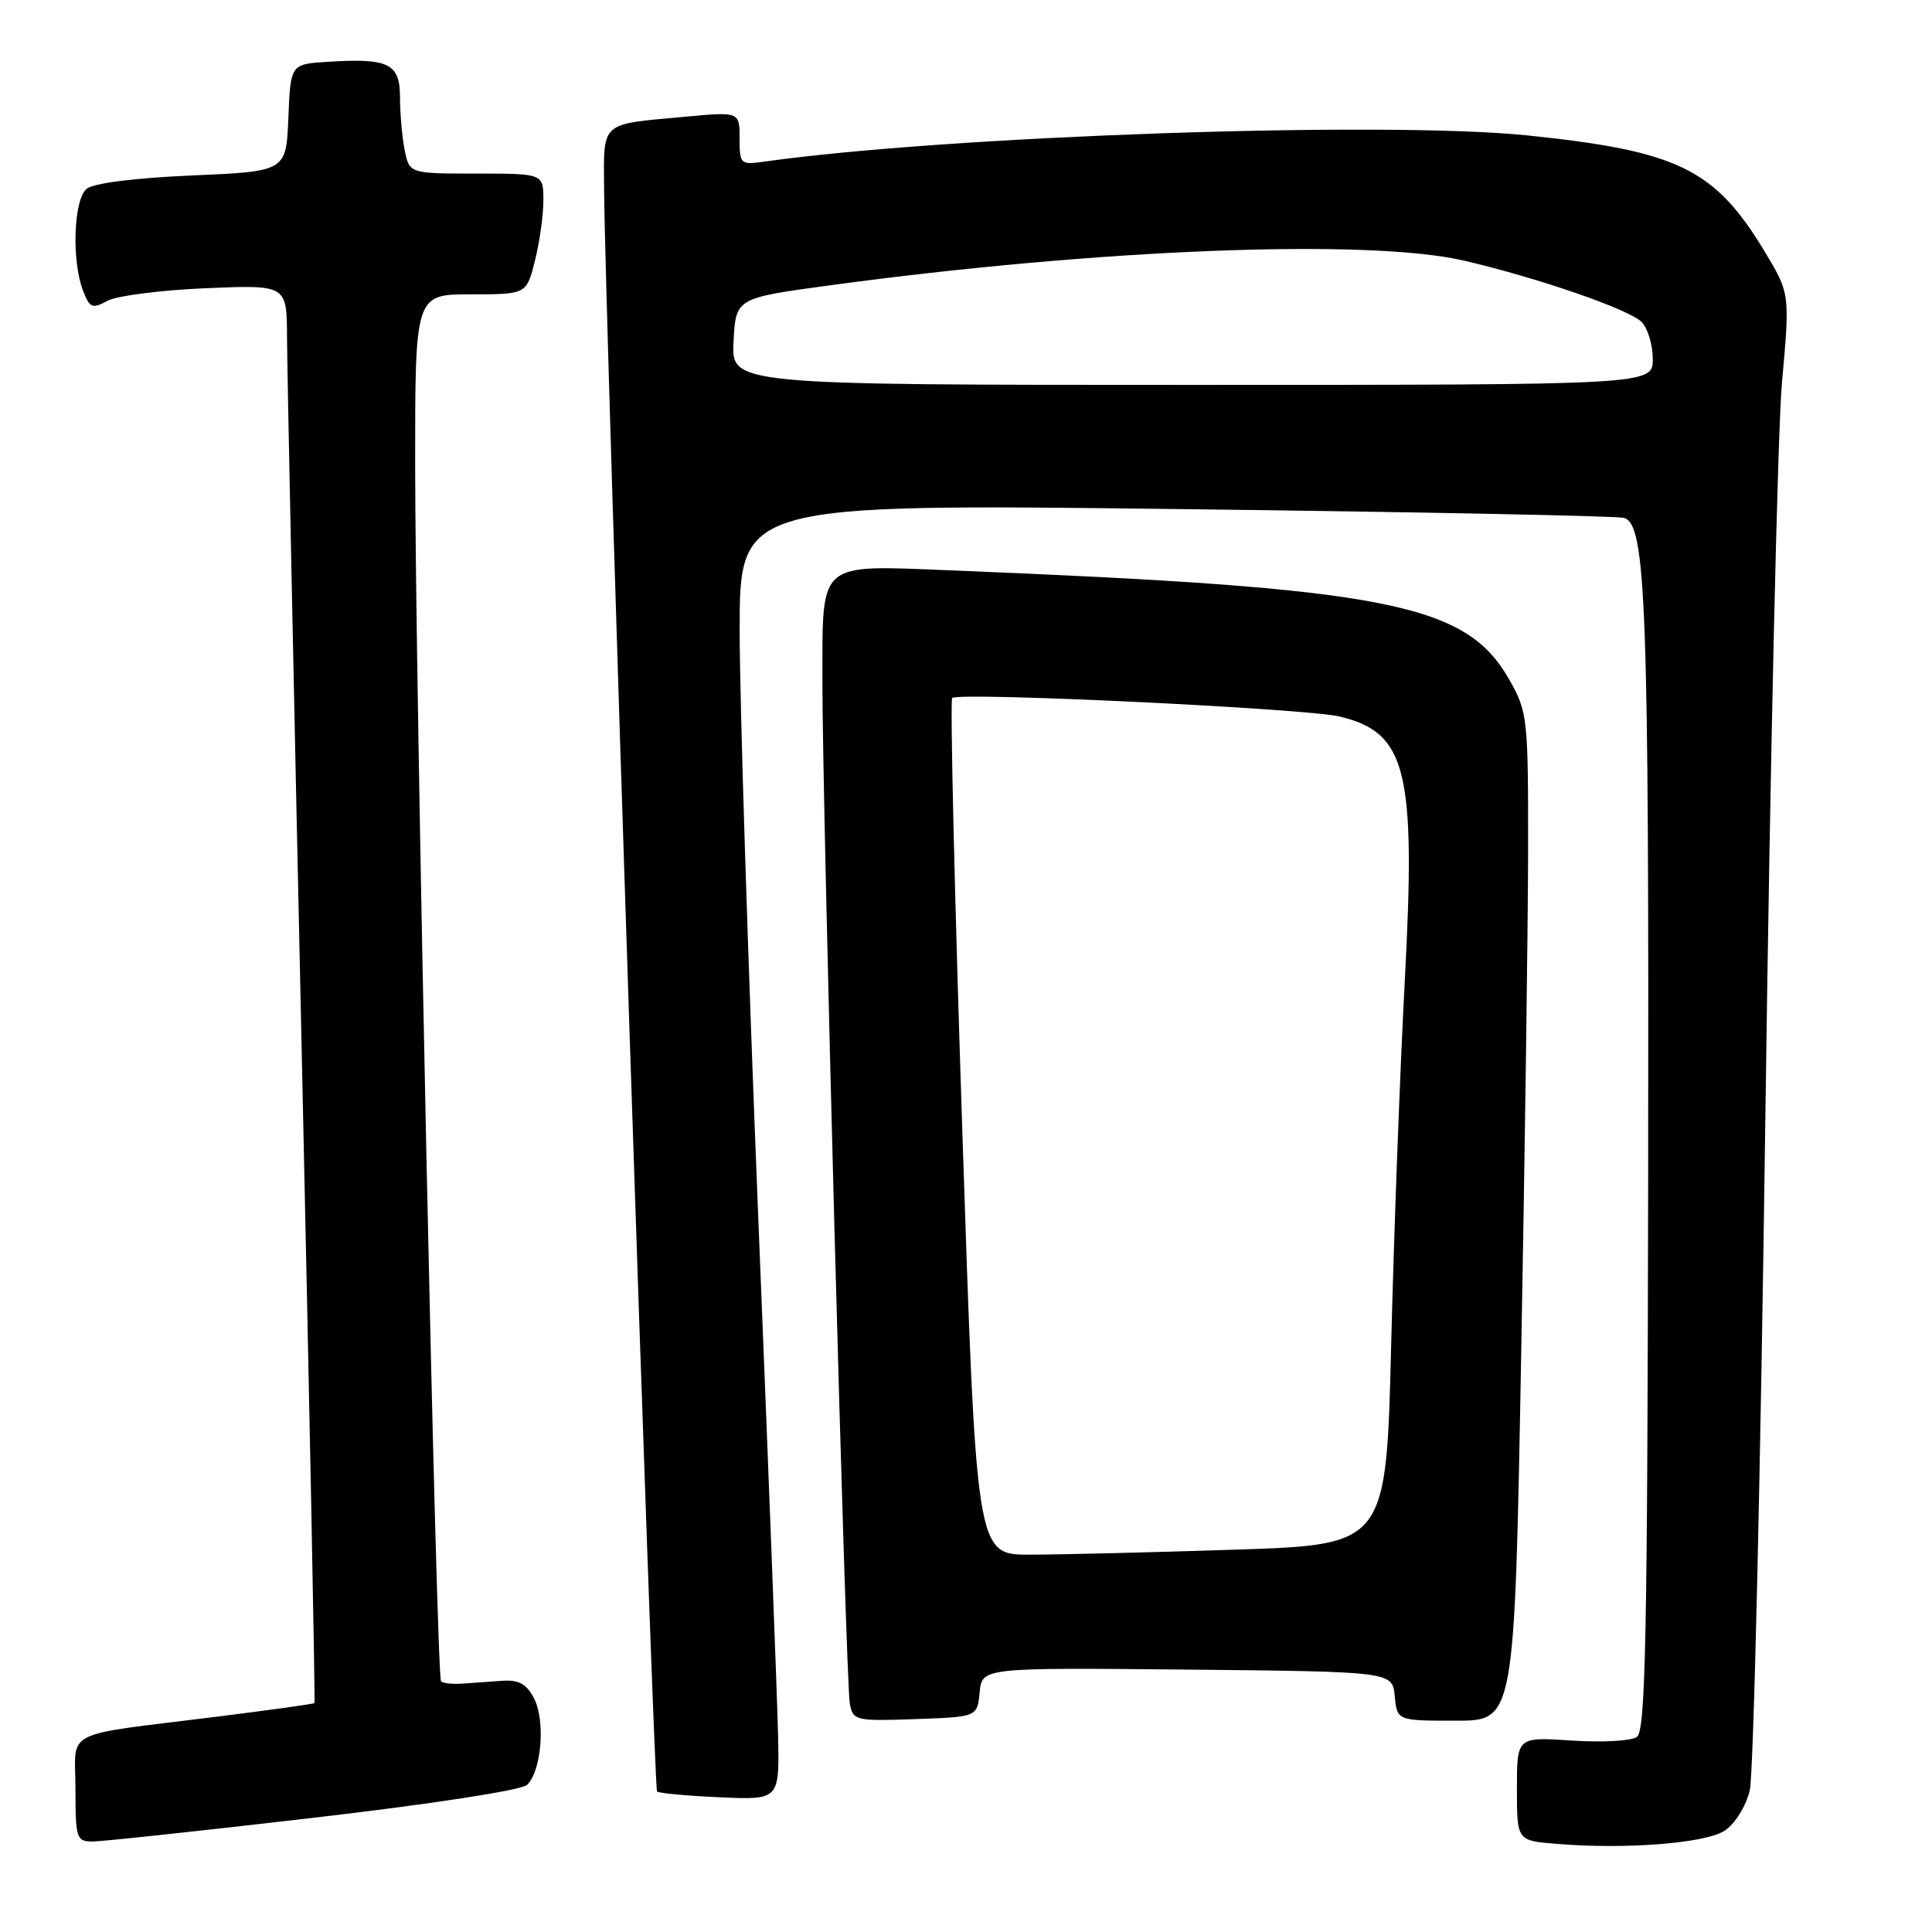 <?xml version="1.0" encoding="UTF-8" standalone="no"?>
<!DOCTYPE svg PUBLIC "-//W3C//DTD SVG 1.1//EN" "http://www.w3.org/Graphics/SVG/1.1/DTD/svg11.dtd" >
<svg xmlns="http://www.w3.org/2000/svg" xmlns:xlink="http://www.w3.org/1999/xlink" version="1.1" viewBox="0 0 256 256">
 <g >
 <path fill="currentColor"
d=" M 228.53 242.57 C 229.89 241.68 231.32 239.38 231.85 237.25 C 232.36 235.19 233.29 195.03 233.92 148.00 C 234.55 100.97 235.54 57.19 236.12 50.70 C 237.18 38.90 237.18 38.90 233.84 33.35 C 227.24 22.39 222.37 20.01 202.37 17.94 C 183.49 16.00 125.54 17.99 101.25 21.42 C 98.11 21.86 98.00 21.76 98.00 18.34 C 98.00 14.80 98.00 14.80 90.75 15.47 C 79.35 16.53 79.99 15.94 80.05 25.32 C 80.15 41.04 86.62 236.96 87.06 237.38 C 87.30 237.61 91.05 237.96 95.39 238.15 C 103.28 238.50 103.28 238.50 103.10 230.00 C 103.00 225.32 101.81 194.28 100.46 161.00 C 99.12 127.72 98.01 92.91 98.01 83.63 C 98.00 66.76 98.00 66.76 155.75 67.45 C 187.51 67.83 214.25 68.36 215.18 68.62 C 218.12 69.44 218.50 79.96 218.39 155.86 C 218.29 217.21 218.05 229.37 216.89 230.16 C 216.12 230.69 212.24 230.90 208.25 230.63 C 201.00 230.15 201.00 230.15 201.00 237.02 C 201.00 243.90 201.00 243.90 206.25 244.32 C 215.43 245.08 225.97 244.25 228.53 242.57 Z  M 41.50 240.87 C 57.24 239.04 69.05 237.22 69.83 236.51 C 71.76 234.71 72.30 227.92 70.74 225.00 C 69.73 223.09 68.71 222.55 66.45 222.72 C 64.83 222.84 62.47 223.01 61.21 223.09 C 59.95 223.18 58.70 223.04 58.44 222.78 C 57.82 222.15 55.03 91.11 55.01 61.75 C 55.00 39.00 55.00 39.00 62.38 39.00 C 69.76 39.00 69.76 39.00 70.88 34.56 C 71.50 32.11 72.00 28.51 72.00 26.56 C 72.00 23.00 72.00 23.00 63.12 23.00 C 54.25 23.00 54.25 23.00 53.62 19.88 C 53.28 18.16 53.00 15.01 53.00 12.89 C 53.00 8.41 51.52 7.68 43.43 8.19 C 38.50 8.50 38.50 8.50 38.21 15.61 C 37.92 22.71 37.92 22.71 25.44 23.25 C 17.81 23.58 12.38 24.27 11.48 25.02 C 9.76 26.44 9.47 34.48 10.99 38.48 C 11.88 40.81 12.21 40.96 14.24 39.86 C 15.48 39.19 21.34 38.44 27.25 38.19 C 38.00 37.74 38.00 37.74 38.03 44.62 C 38.04 48.40 38.91 90.64 39.96 138.48 C 41.01 186.32 41.78 225.55 41.67 225.67 C 41.55 225.78 35.84 226.58 28.98 227.44 C 7.81 230.09 10.00 228.98 10.00 237.05 C 10.00 243.59 10.13 244.00 12.25 244.01 C 13.49 244.01 26.65 242.60 41.50 240.87 Z  M 129.81 224.23 C 130.13 220.97 130.13 220.97 157.31 221.23 C 184.50 221.50 184.50 221.50 184.81 224.75 C 185.13 228.00 185.13 228.00 192.90 228.00 C 200.68 228.00 200.68 228.00 201.56 179.75 C 202.05 153.21 202.46 123.17 202.48 113.00 C 202.50 95.09 202.42 94.36 200.00 90.08 C 194.25 79.92 183.96 77.91 125.81 75.57 C 108.30 74.87 109.01 74.27 108.97 89.82 C 108.94 106.19 112.06 223.00 112.61 225.79 C 113.04 227.98 113.40 228.07 121.28 227.79 C 129.50 227.50 129.50 227.50 129.81 224.23 Z  M 97.20 45.25 C 97.50 39.50 97.50 39.50 109.95 37.81 C 145.61 32.97 181.28 31.58 194.00 34.54 C 203.73 36.80 215.84 40.98 217.52 42.66 C 218.33 43.48 219.00 45.69 219.00 47.57 C 219.00 51.00 219.00 51.00 157.95 51.00 C 96.90 51.00 96.90 51.00 97.20 45.25 Z  M 127.50 149.51 C 126.48 118.44 125.88 92.78 126.17 92.49 C 126.99 91.67 173.01 93.87 177.50 94.94 C 186.41 97.08 187.63 102.05 186.14 130.00 C 185.51 141.82 184.70 163.47 184.34 178.10 C 183.69 204.69 183.69 204.69 163.60 205.34 C 152.54 205.70 140.32 206.00 136.43 206.00 C 129.36 206.00 129.36 206.00 127.50 149.51 Z "/>
</g>
</svg>
